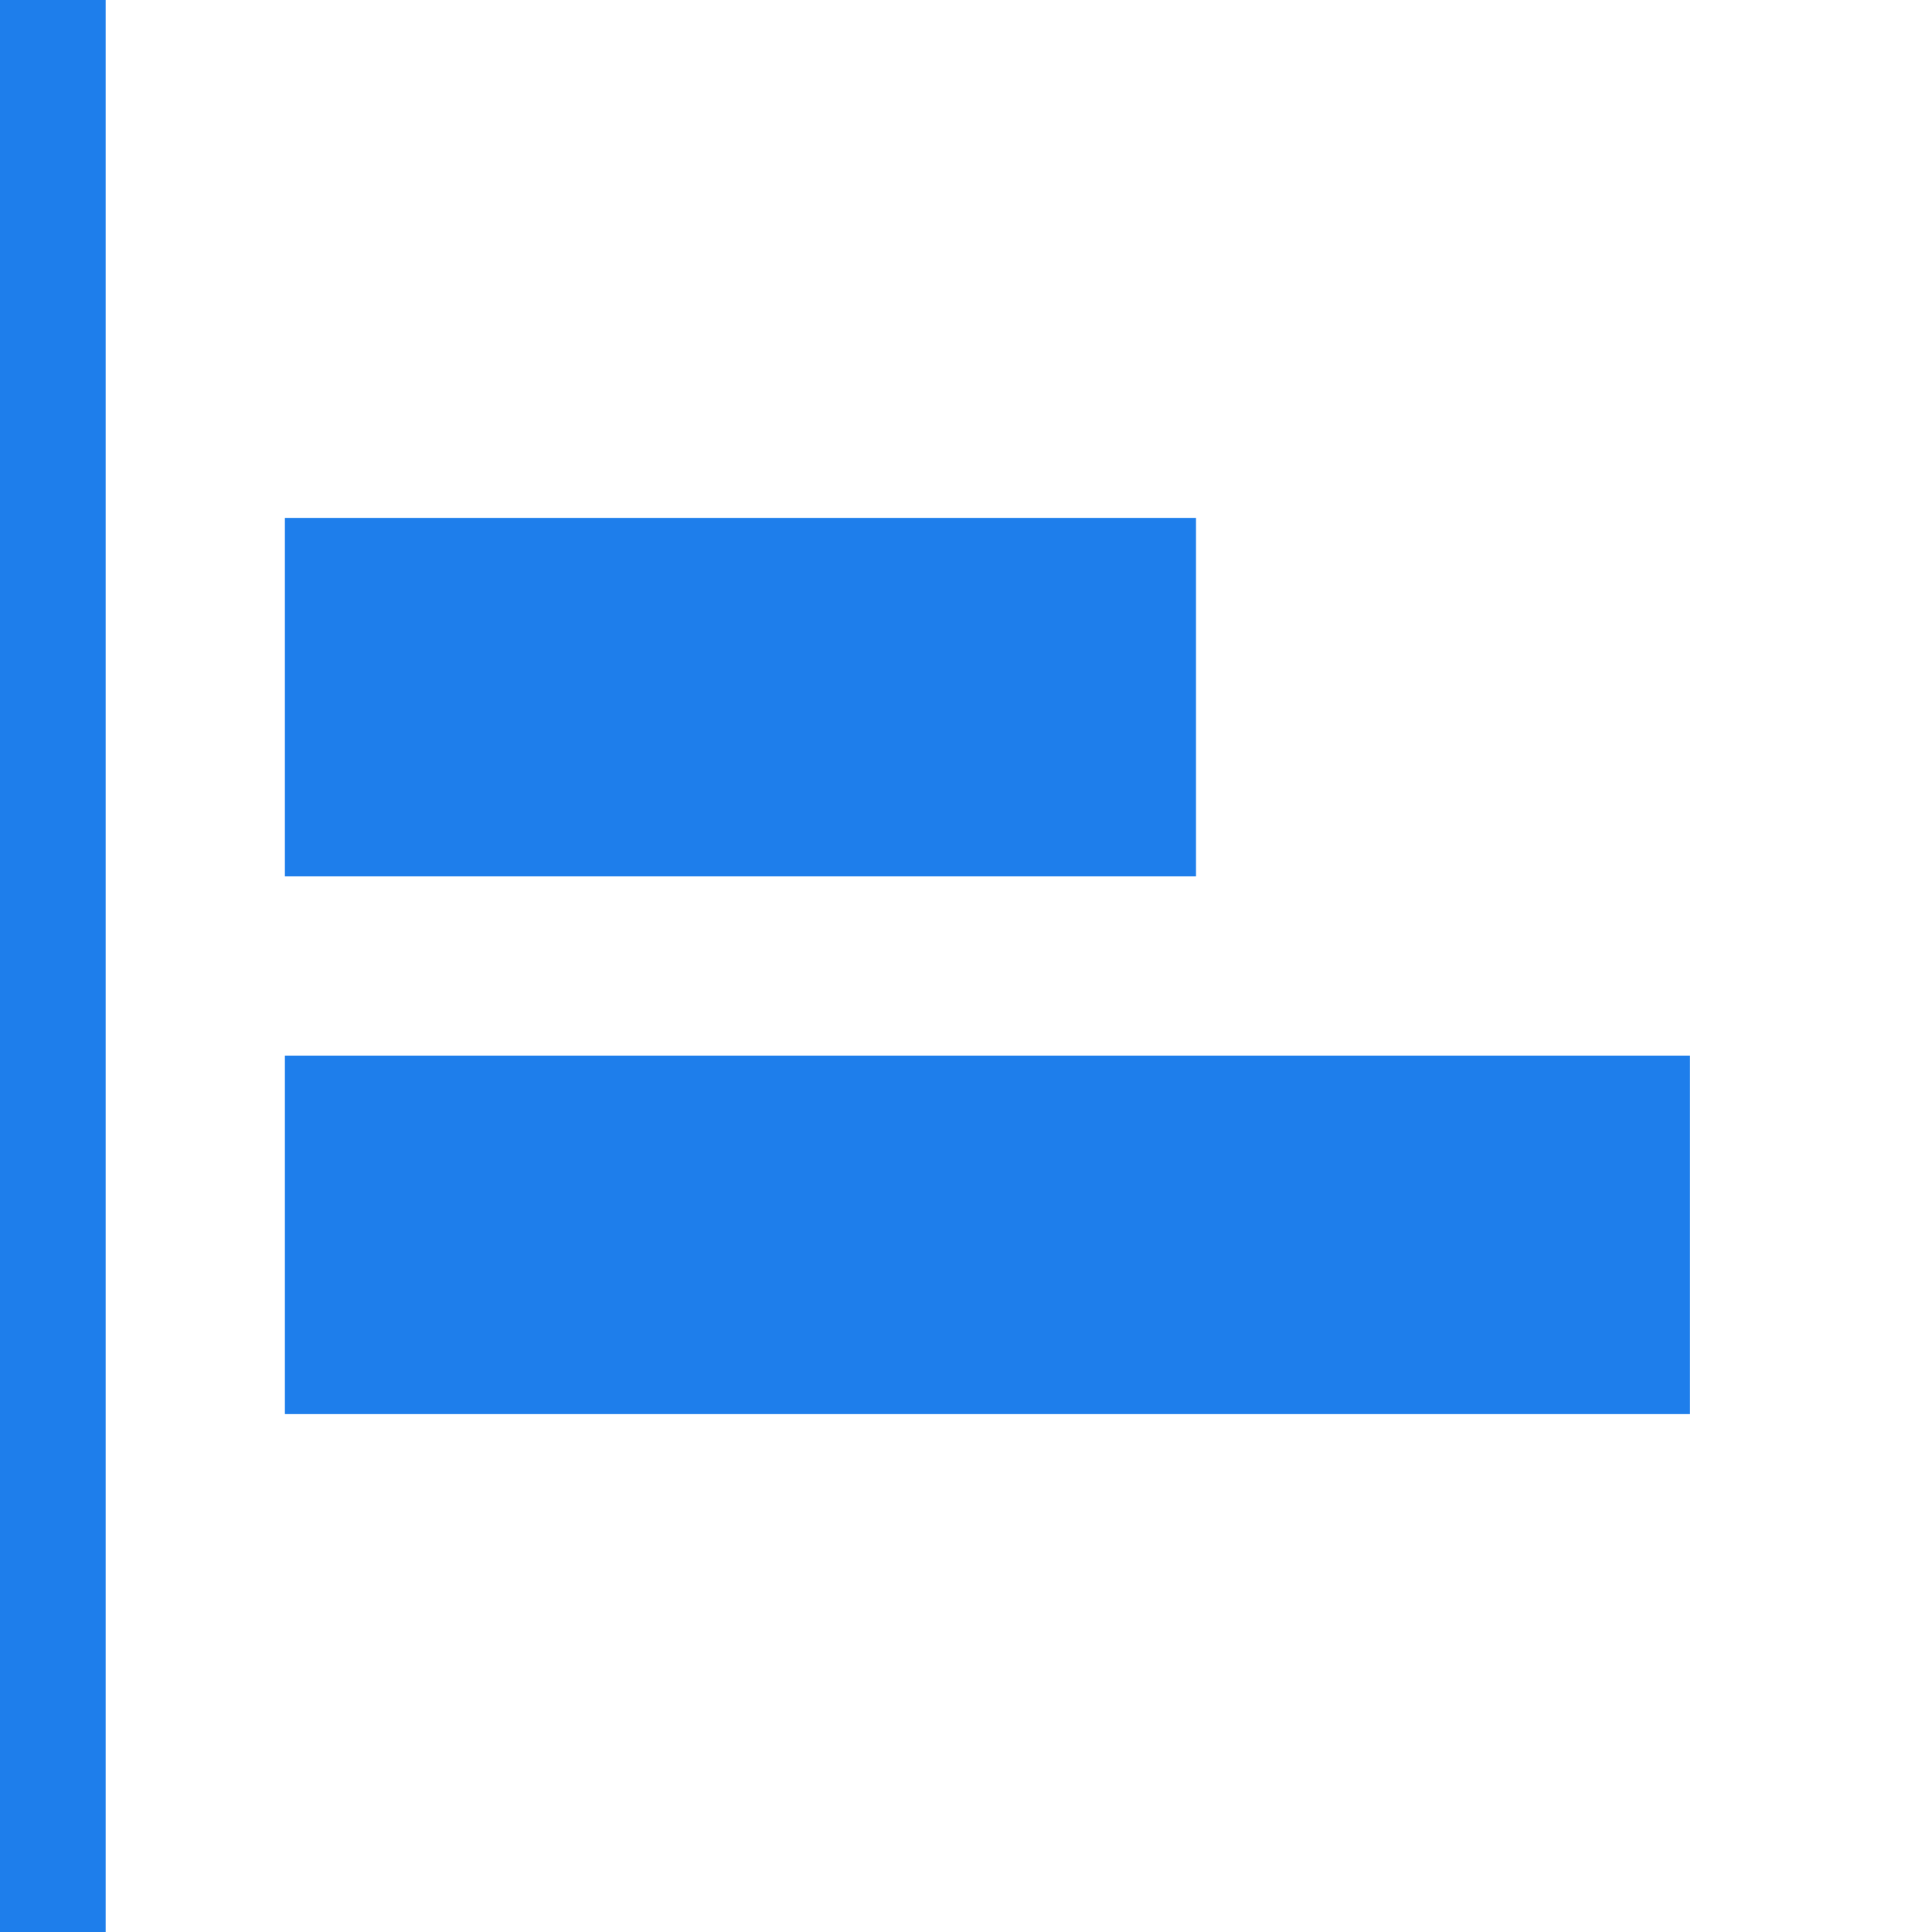 <?xml version="1.0" encoding="UTF-8" standalone="no"?><!-- Generator: Gravit.io --><svg xmlns="http://www.w3.org/2000/svg" xmlns:xlink="http://www.w3.org/1999/xlink" style="isolation:isolate" viewBox="0 0 512 512" width="512pt" height="512pt"><defs><clipPath id="_clipPath_AYiW8HLm5cQvXfo1iL8xkv0zLPCdWJ5y"><rect width="512" height="512"/></clipPath></defs><g clip-path="url(#_clipPath_AYiW8HLm5cQvXfo1iL8xkv0zLPCdWJ5y)"><g><rect x="148.727" y="64.023" width="95" height="241.455" transform="matrix(0,1,-1,0,380.977,-11.477)" fill="rgb(30,126,235)"/><rect x="214.182" y="141.068" width="95" height="372.364" transform="matrix(0,1,-1,0,588.932,65.568)" fill="rgb(30,126,235)"/></g><rect x="0" y="0" width="28" height="512" transform="matrix(1,0,0,1,0,0)" fill="rgb(30,126,235)"/></g></svg>